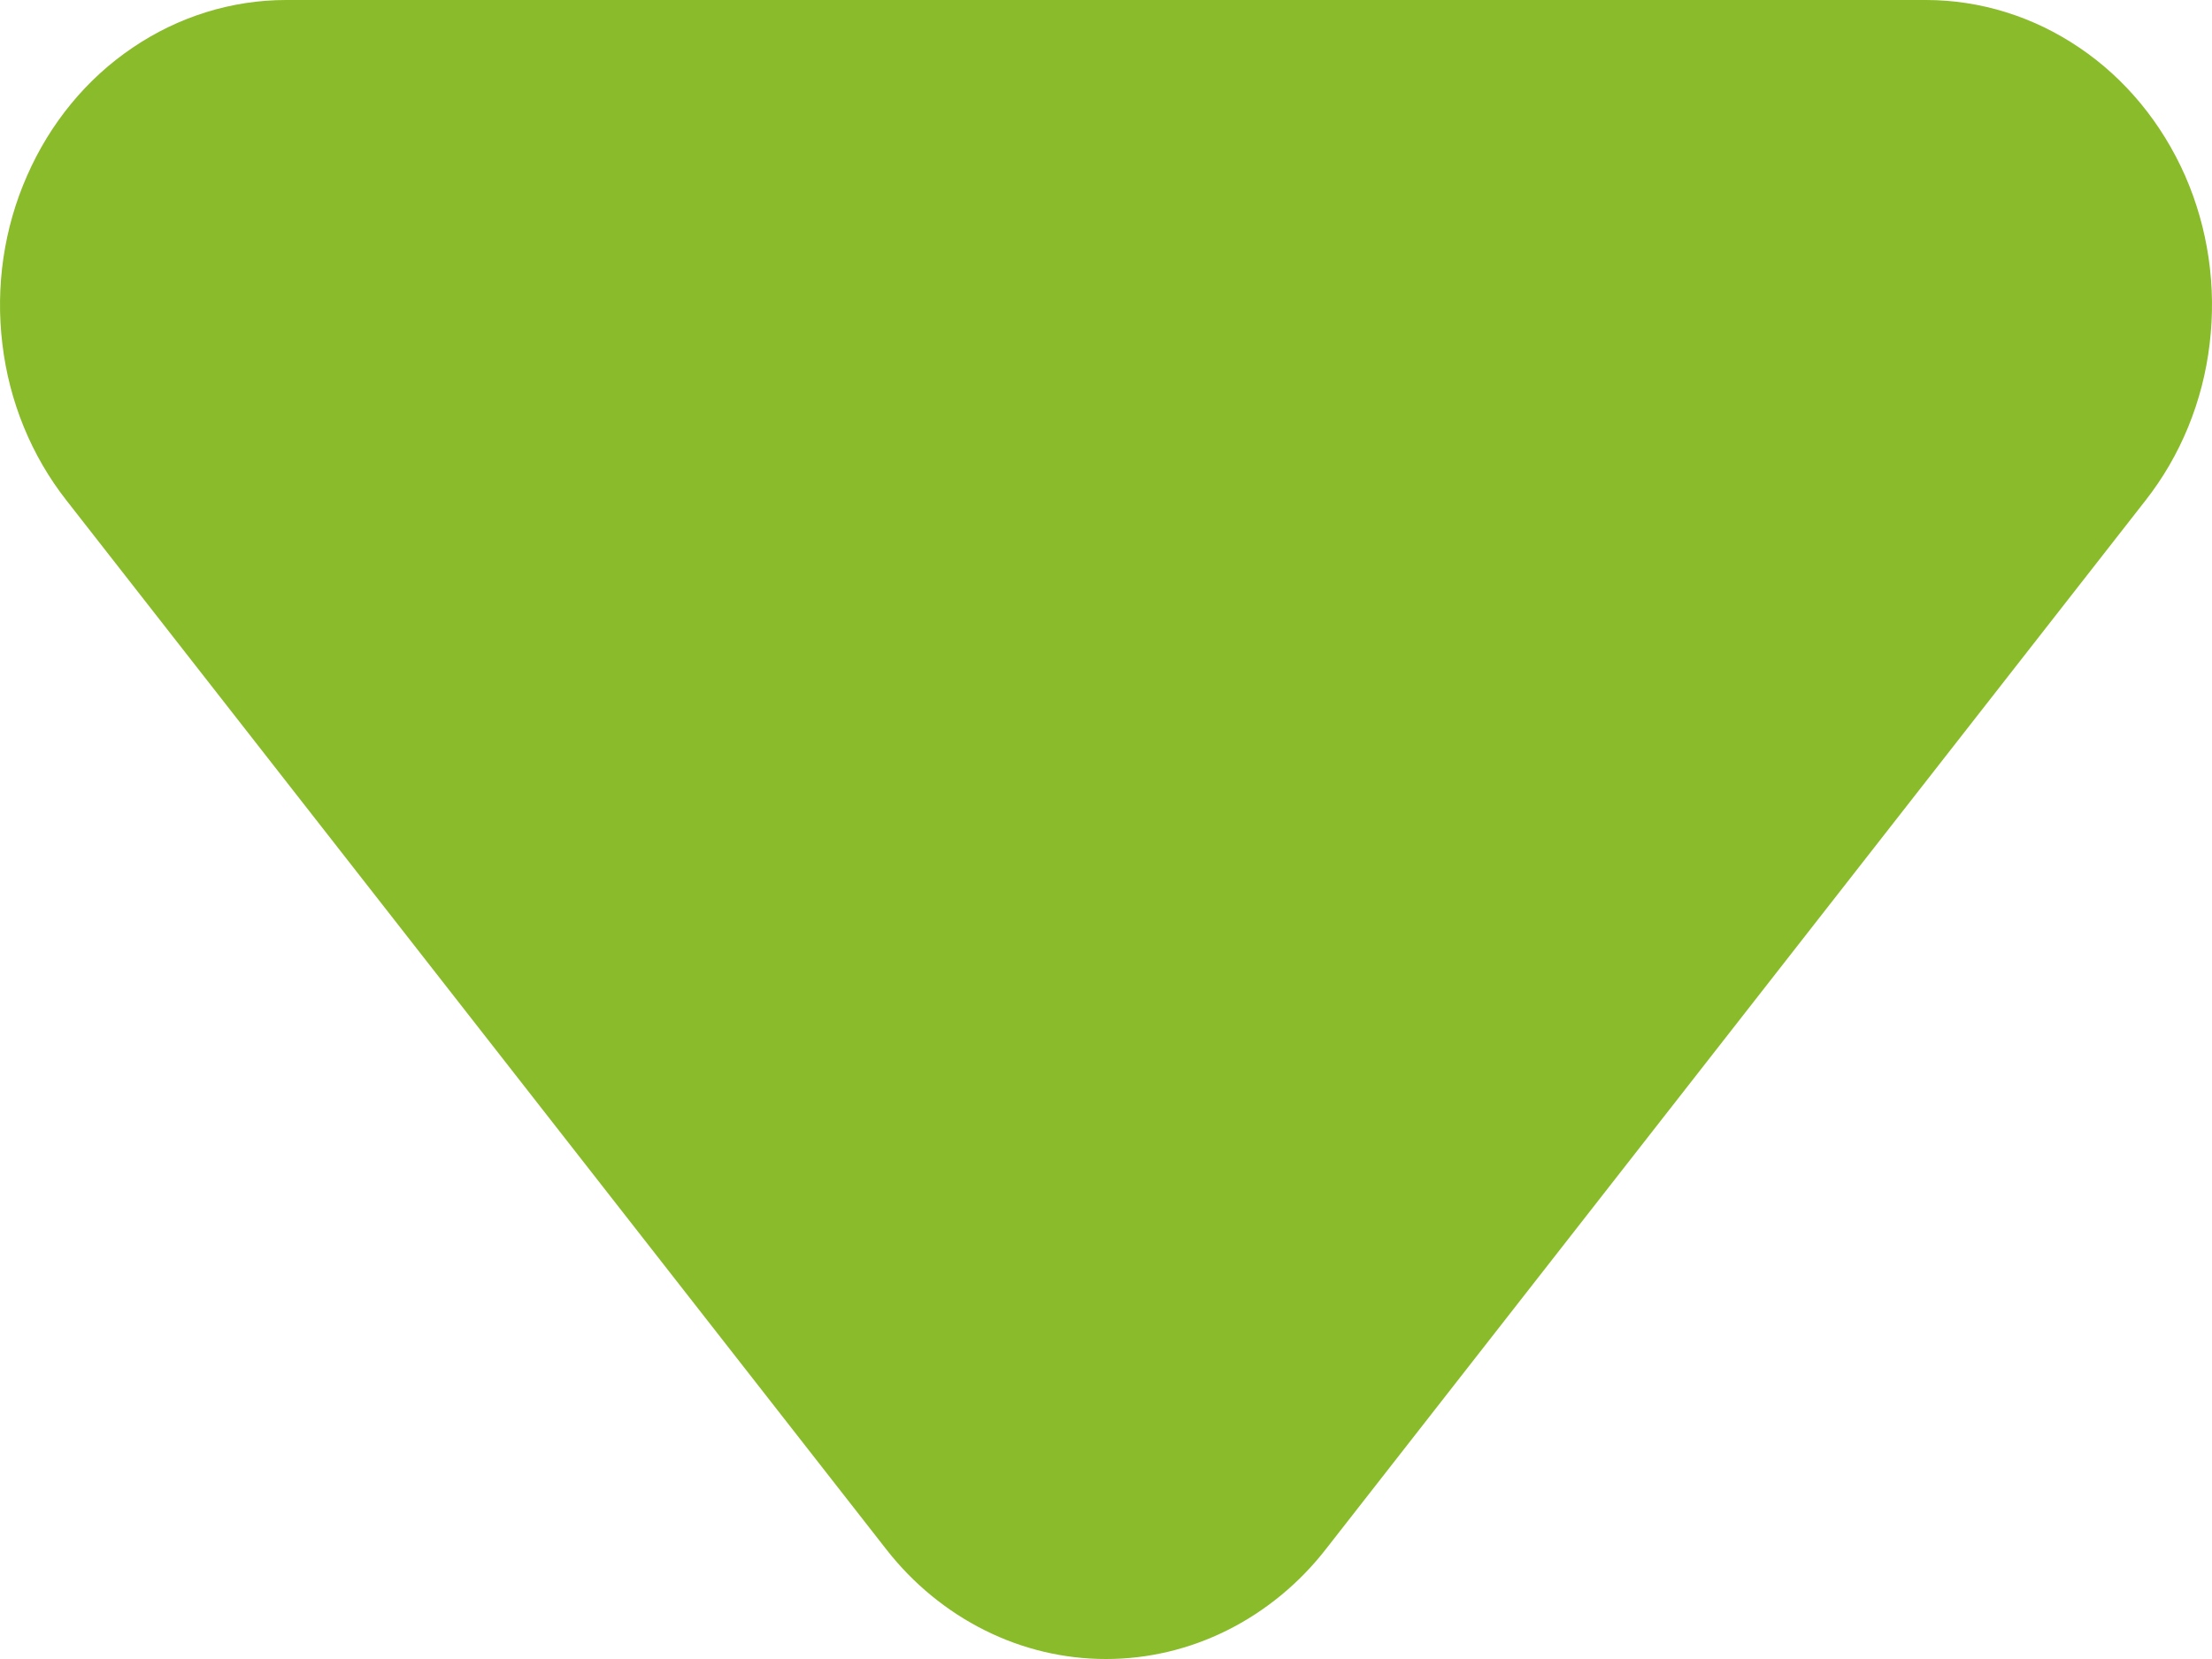 <svg width="12" height="9" viewBox="0 0 12 9" fill="none" xmlns="http://www.w3.org/2000/svg">
<path d="M7.192 8.405C7.047 8.591 6.864 8.741 6.658 8.844C6.452 8.947 6.228 9 6 9C5.772 9 5.548 8.947 5.342 8.844C5.136 8.741 4.953 8.591 4.808 8.405L0.36 2.714C0.171 2.473 0.05 2.179 0.013 1.867C-0.025 1.555 0.021 1.238 0.147 0.953C0.272 0.668 0.47 0.427 0.719 0.259C0.968 0.09 1.257 0 1.552 9.93952e-07L10.448 1.77167e-06C10.743 0 11.032 0.09 11.281 0.259C11.53 0.427 11.728 0.668 11.854 0.953C11.979 1.238 12.025 1.555 11.987 1.867C11.95 2.179 11.829 2.473 11.64 2.714L7.192 8.405Z" fill="#89BB2A"/>
</svg>
